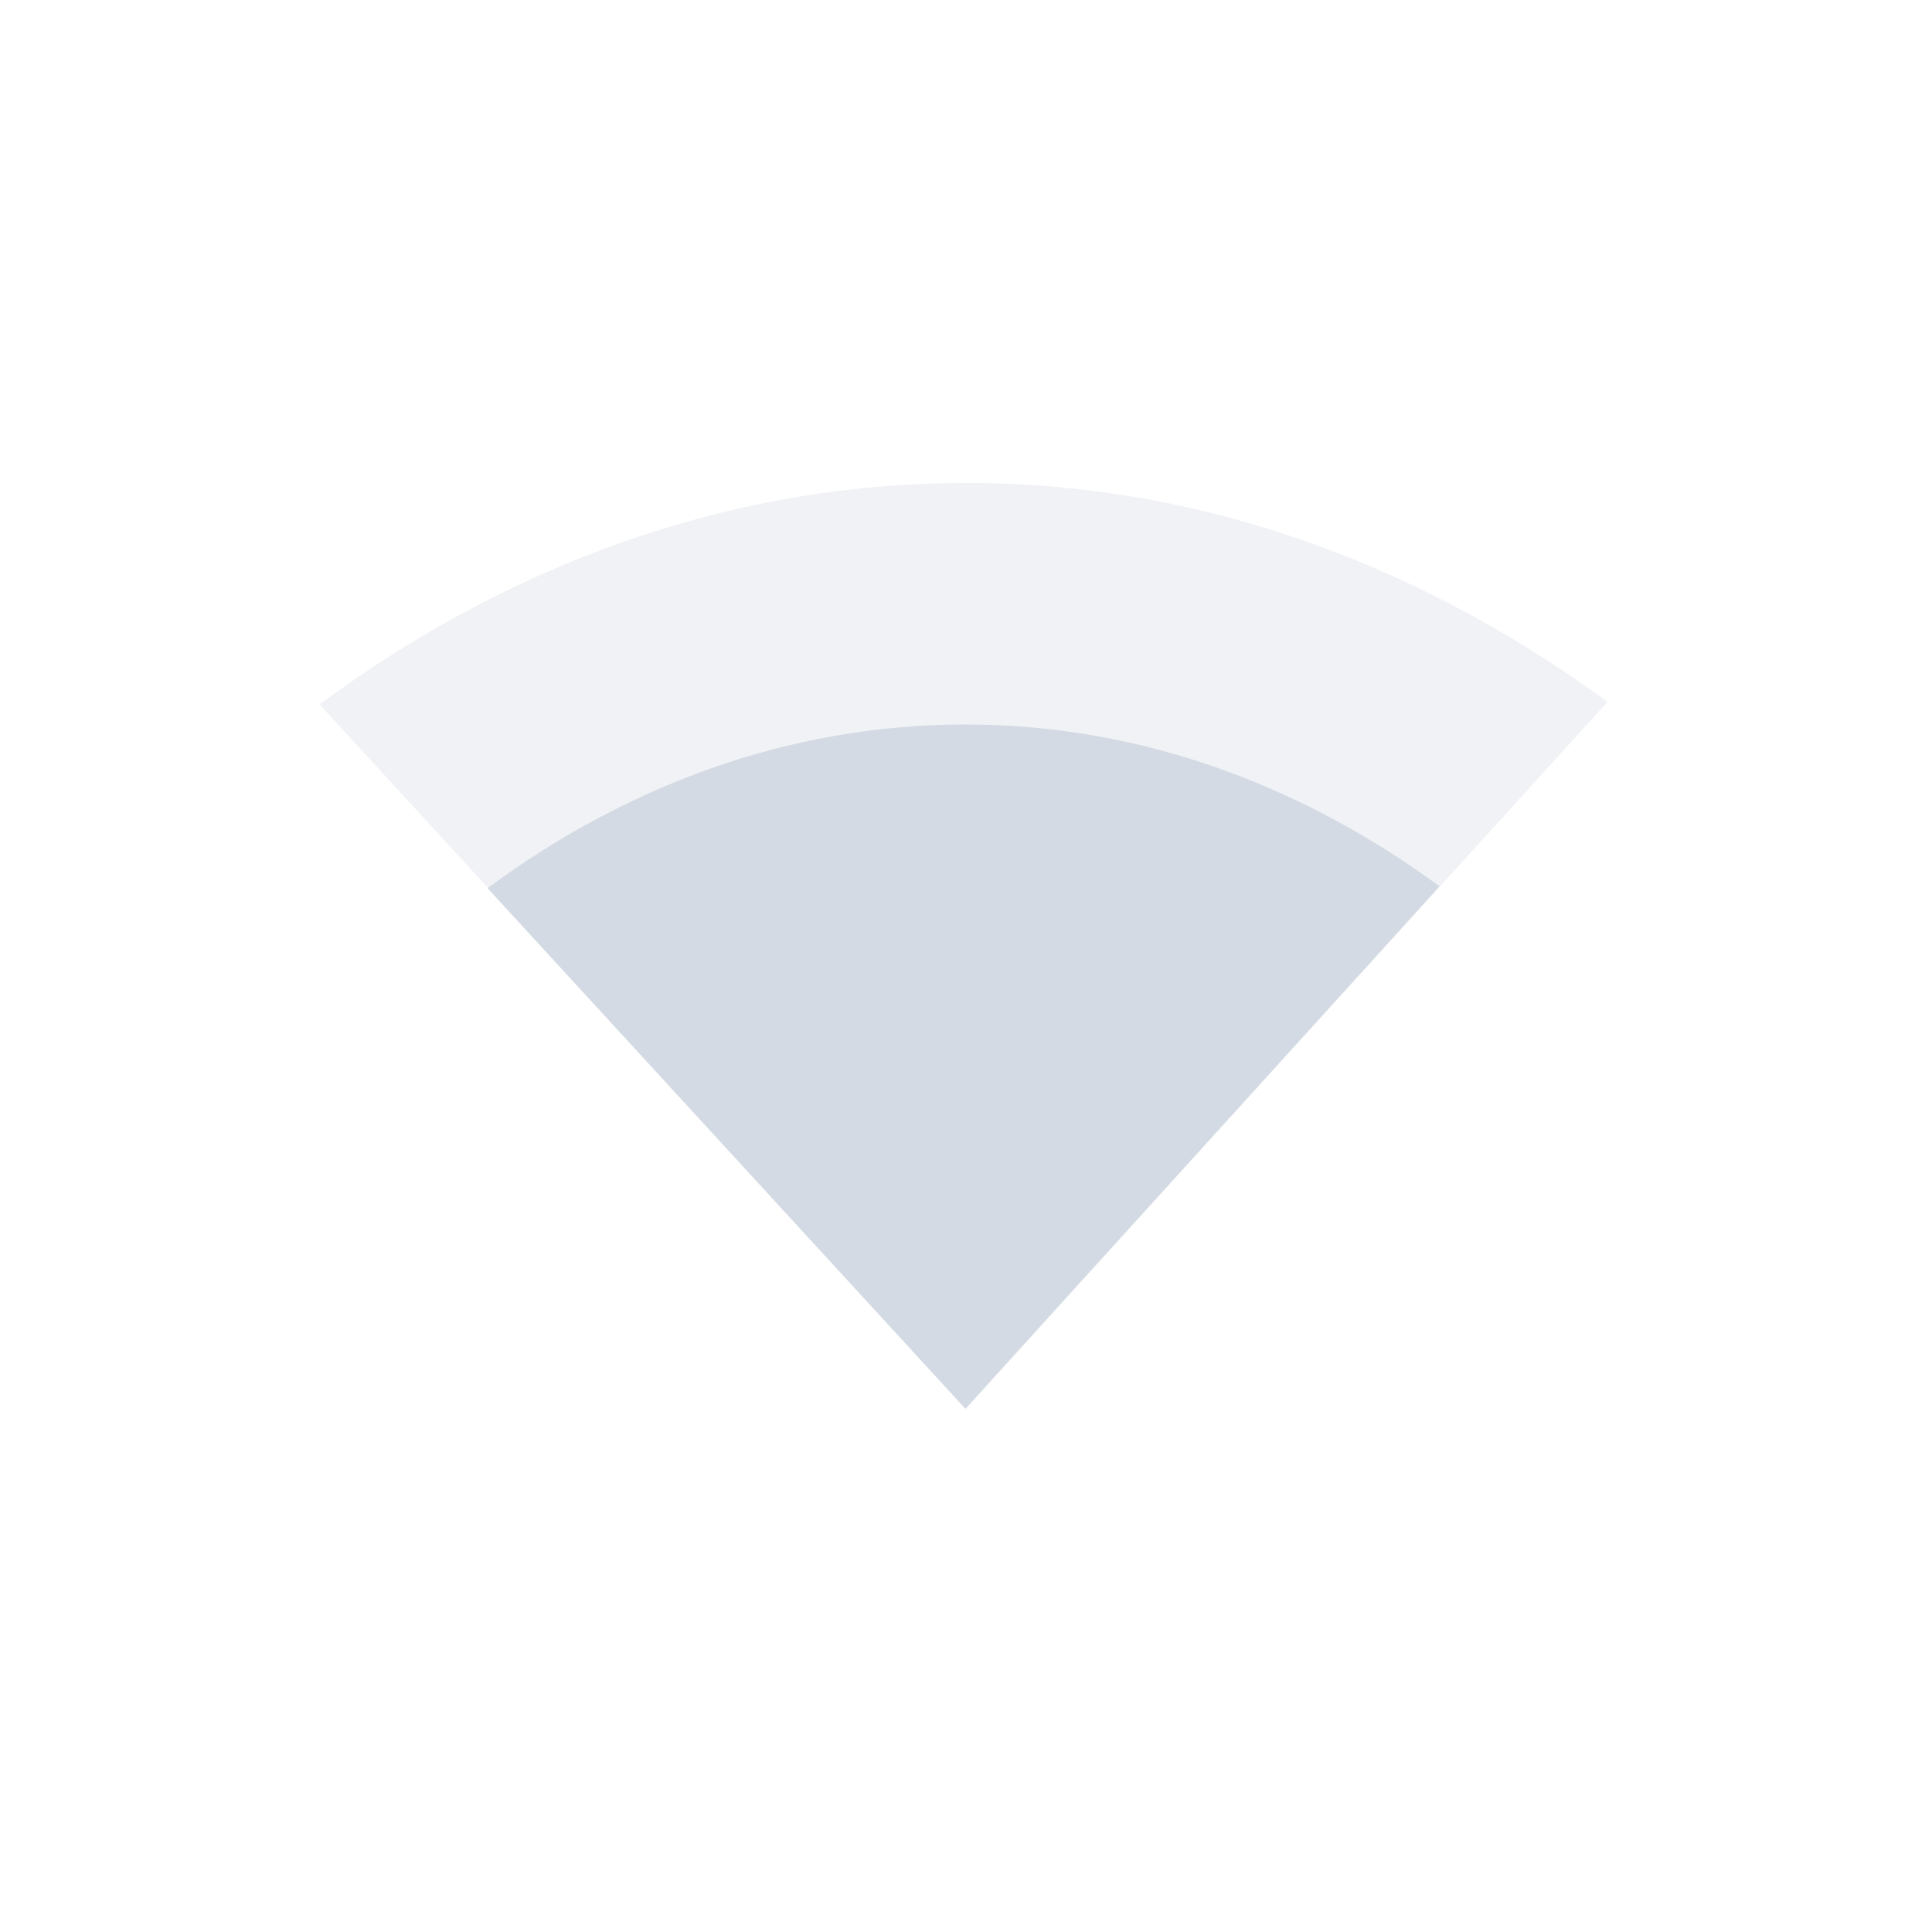 <?xml version="1.0"?>
<svg xmlns="http://www.w3.org/2000/svg" height="24" width="24" version="1.1" viewBox="0 0 24 24" id="svg2">
 <defs id="defs12">
  <style type="text/css" id="current-color-scheme">
   .ColorScheme-Text { color:#5c616c; } .ColorScheme-Highlight { color:#5294e2; } .ColorScheme-ButtonBackground { color:#d3dae3; }
  </style>
 </defs>
 <g transform="translate(-56 -500.36)" id="g4">
  <path opacity=".35" style="fill:currentColor" d="m68 506.36c-3.034 0-5.766 1.078-8.031 2.75l8.031 8.75 7.969-8.781c-2.257-1.65-4.958-2.72-7.969-2.72z" id="path6" class="ColorScheme-ButtonBackground"/>
  <path style="fill:currentColor" d="m67.992 509.36c-2.243 0-4.262 0.797-5.936 2.033l5.936 6.467 5.89-6.49c-1.668-1.222-3.664-2.01-5.89-2.01z" id="path8" class="ColorScheme-ButtonBackground"/>
 </g>
</svg>
